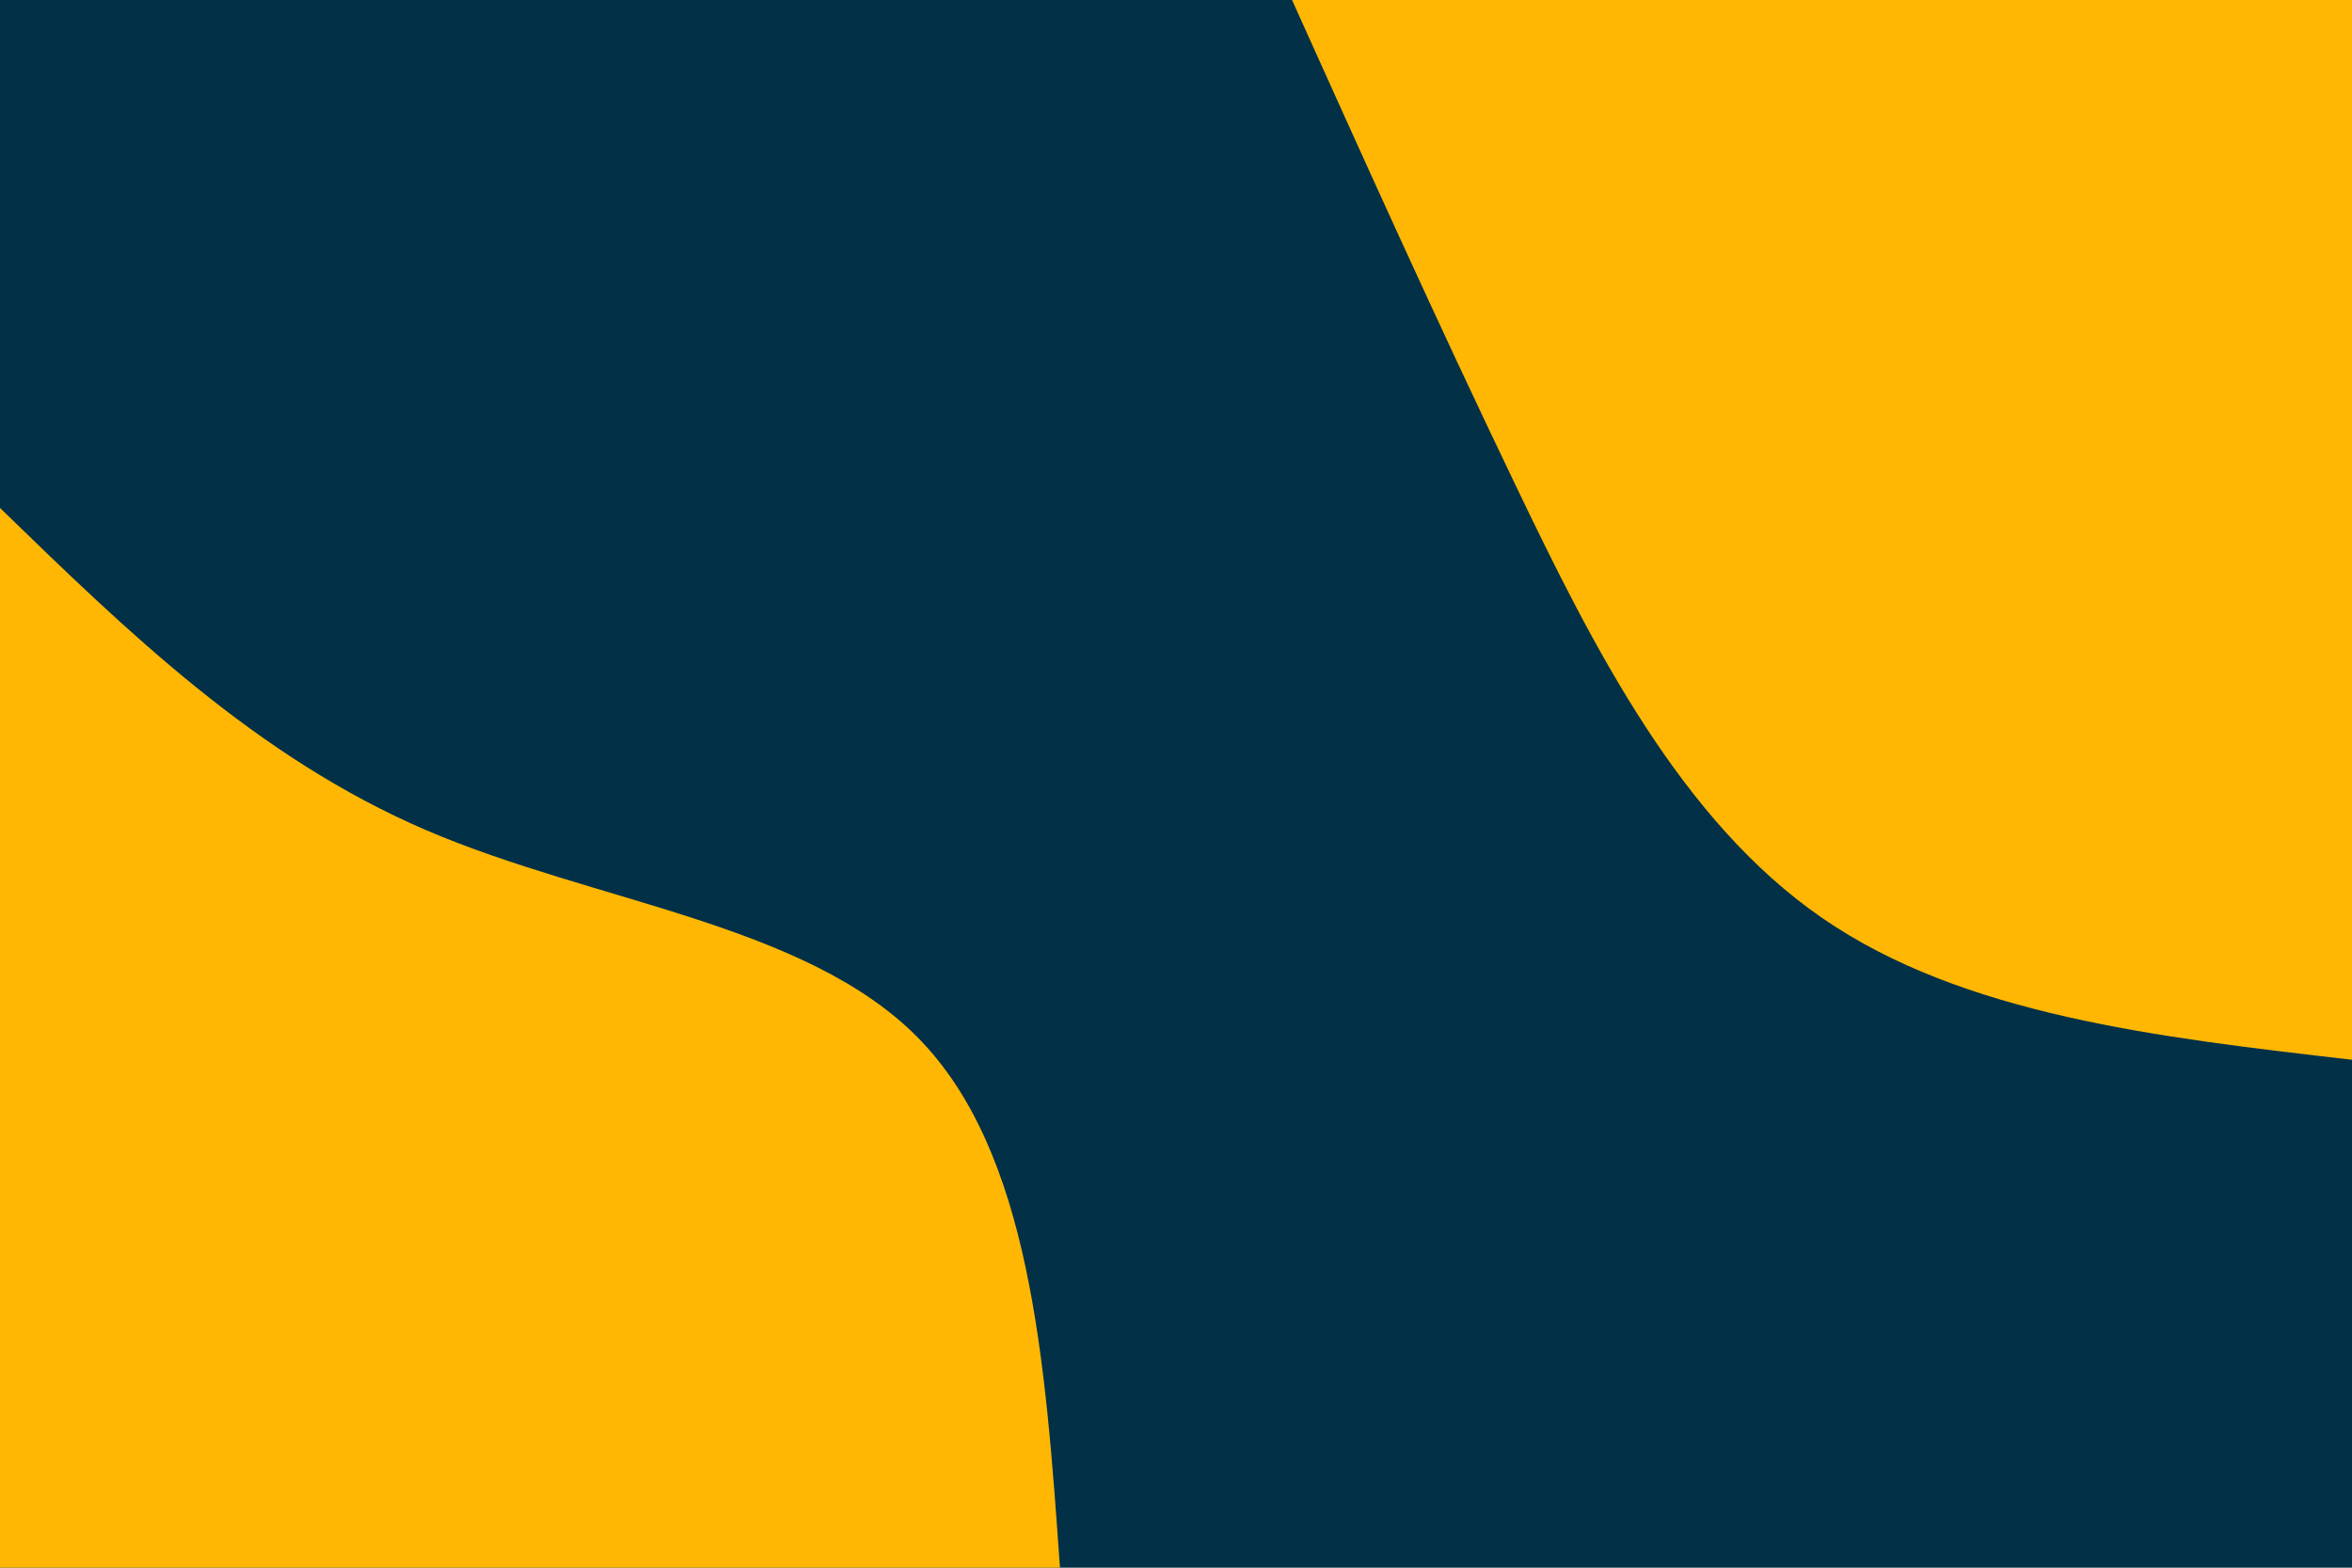 <svg id="visual" viewBox="0 0 900 600" width="900" height="600" xmlns="http://www.w3.org/2000/svg" xmlns:xlink="http://www.w3.org/1999/xlink" version="1.1"><rect x="0" y="0" width="900" height="600" fill="#023047"></rect><defs><linearGradient id="grad1_0" x1="33.3%" y1="0%" x2="100%" y2="100%"><stop offset="20%" stop-color="#023047" stop-opacity="1"></stop><stop offset="80%" stop-color="#023047" stop-opacity="1"></stop></linearGradient></defs><defs><linearGradient id="grad2_0" x1="0%" y1="0%" x2="66.7%" y2="100%"><stop offset="20%" stop-color="#023047" stop-opacity="1"></stop><stop offset="80%" stop-color="#023047" stop-opacity="1"></stop></linearGradient></defs><g transform="translate(900, 0)"><path d="M0 405.6C-74.5 397 -148.9 388.5 -202.8 351.3C-256.7 314.1 -290.1 248.3 -320.4 185C-350.8 121.7 -378.2 60.8 -405.6 0L0 0Z" fill="#ffb703"></path></g><g transform="translate(0, 600)"><path d="M0 -405.6C49.1 -357.9 98.2 -310.2 163 -282.3C227.8 -254.5 308.2 -246.6 351.3 -202.8C394.3 -159.1 400 -79.5 405.6 0L0 0Z" fill="#ffb703"></path></g></svg>